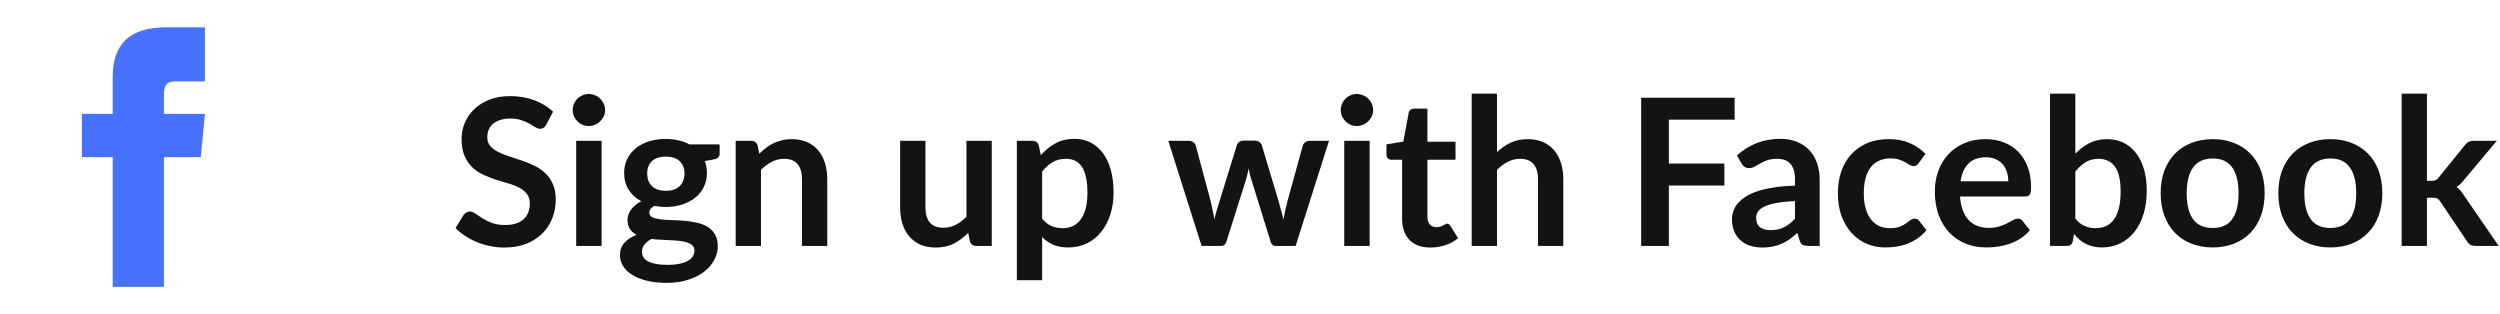 <svg width="183" height="23" viewBox="0 0 183 23" fill="none" xmlns="http://www.w3.org/2000/svg">
<path d="M8.25 8.333H6V11.5H8.25V21H12V11.5H14.7L15 8.333H12V6.987C12 6.275 12.15 5.958 12.825 5.958H15V2H12.15C9.45 2 8.25 3.267 8.25 5.642V8.333Z" fill="#4871FD"/>
<path d="M39.983 9.127C39.922 9.232 39.858 9.31 39.788 9.36C39.722 9.405 39.64 9.428 39.54 9.428C39.435 9.428 39.32 9.39 39.195 9.315C39.075 9.235 38.93 9.148 38.76 9.053C38.59 8.957 38.39 8.873 38.16 8.797C37.935 8.717 37.667 8.678 37.358 8.678C37.078 8.678 36.833 8.713 36.623 8.783C36.413 8.848 36.235 8.94 36.09 9.06C35.95 9.18 35.845 9.325 35.775 9.495C35.705 9.66 35.67 9.842 35.67 10.043C35.67 10.297 35.74 10.51 35.88 10.68C36.025 10.85 36.215 10.995 36.45 11.115C36.685 11.235 36.953 11.342 37.252 11.438C37.553 11.533 37.86 11.635 38.175 11.745C38.49 11.85 38.797 11.975 39.097 12.12C39.398 12.26 39.665 12.44 39.9 12.66C40.135 12.875 40.322 13.14 40.462 13.455C40.608 13.77 40.68 14.152 40.68 14.602C40.68 15.092 40.595 15.553 40.425 15.982C40.26 16.407 40.015 16.78 39.69 17.1C39.37 17.415 38.977 17.665 38.513 17.85C38.047 18.03 37.515 18.12 36.915 18.12C36.57 18.12 36.23 18.085 35.895 18.015C35.56 17.95 35.237 17.855 34.928 17.73C34.623 17.605 34.335 17.455 34.065 17.28C33.795 17.105 33.555 16.91 33.345 16.695L33.938 15.727C33.987 15.658 34.053 15.6 34.133 15.555C34.212 15.505 34.297 15.48 34.388 15.48C34.513 15.48 34.648 15.533 34.792 15.637C34.938 15.738 35.11 15.85 35.31 15.975C35.51 16.1 35.742 16.215 36.008 16.32C36.278 16.42 36.6 16.47 36.975 16.47C37.55 16.47 37.995 16.335 38.31 16.065C38.625 15.79 38.782 15.398 38.782 14.887C38.782 14.602 38.71 14.37 38.565 14.19C38.425 14.01 38.237 13.86 38.002 13.74C37.767 13.615 37.5 13.51 37.2 13.425C36.9 13.34 36.595 13.248 36.285 13.148C35.975 13.047 35.67 12.928 35.37 12.787C35.07 12.648 34.803 12.465 34.568 12.24C34.333 12.015 34.142 11.735 33.998 11.4C33.858 11.06 33.788 10.643 33.788 10.148C33.788 9.752 33.865 9.367 34.02 8.992C34.18 8.617 34.41 8.285 34.71 7.995C35.01 7.705 35.38 7.473 35.82 7.298C36.26 7.122 36.765 7.035 37.335 7.035C37.975 7.035 38.565 7.135 39.105 7.335C39.645 7.535 40.105 7.815 40.485 8.175L39.983 9.127ZM44.038 10.305V18H42.178V10.305H44.038ZM44.293 8.062C44.293 8.223 44.261 8.373 44.196 8.512C44.131 8.652 44.043 8.775 43.933 8.88C43.828 8.985 43.703 9.07 43.558 9.135C43.413 9.195 43.258 9.225 43.093 9.225C42.933 9.225 42.781 9.195 42.636 9.135C42.496 9.07 42.373 8.985 42.268 8.88C42.163 8.775 42.078 8.652 42.013 8.512C41.953 8.373 41.923 8.223 41.923 8.062C41.923 7.897 41.953 7.742 42.013 7.598C42.078 7.452 42.163 7.327 42.268 7.223C42.373 7.117 42.496 7.035 42.636 6.975C42.781 6.91 42.933 6.878 43.093 6.878C43.258 6.878 43.413 6.91 43.558 6.975C43.703 7.035 43.828 7.117 43.933 7.223C44.043 7.327 44.131 7.452 44.196 7.598C44.261 7.742 44.293 7.897 44.293 8.062ZM48.739 13.965C48.969 13.965 49.169 13.935 49.339 13.875C49.509 13.81 49.649 13.723 49.759 13.613C49.874 13.502 49.959 13.37 50.014 13.215C50.074 13.06 50.104 12.89 50.104 12.705C50.104 12.325 49.989 12.025 49.759 11.805C49.534 11.58 49.194 11.467 48.739 11.467C48.284 11.467 47.942 11.58 47.712 11.805C47.487 12.025 47.374 12.325 47.374 12.705C47.374 12.885 47.402 13.053 47.457 13.207C47.517 13.363 47.602 13.498 47.712 13.613C47.827 13.723 47.969 13.81 48.139 13.875C48.314 13.935 48.514 13.965 48.739 13.965ZM50.832 18.345C50.832 18.195 50.787 18.073 50.697 17.977C50.607 17.883 50.484 17.81 50.329 17.76C50.174 17.705 49.992 17.665 49.782 17.64C49.577 17.615 49.357 17.598 49.122 17.587C48.892 17.573 48.652 17.56 48.402 17.55C48.157 17.54 47.917 17.52 47.682 17.49C47.477 17.605 47.309 17.74 47.179 17.895C47.054 18.05 46.992 18.23 46.992 18.435C46.992 18.57 47.024 18.695 47.089 18.81C47.159 18.93 47.267 19.032 47.412 19.117C47.562 19.203 47.754 19.267 47.989 19.312C48.224 19.363 48.512 19.387 48.852 19.387C49.197 19.387 49.494 19.36 49.744 19.305C49.994 19.255 50.199 19.183 50.359 19.087C50.524 18.997 50.644 18.887 50.719 18.758C50.794 18.633 50.832 18.495 50.832 18.345ZM52.677 10.568V11.258C52.677 11.477 52.544 11.613 52.279 11.662L51.589 11.79C51.694 12.055 51.747 12.345 51.747 12.66C51.747 13.04 51.669 13.385 51.514 13.695C51.364 14 51.154 14.26 50.884 14.475C50.614 14.69 50.294 14.857 49.924 14.977C49.559 15.092 49.164 15.15 48.739 15.15C48.589 15.15 48.444 15.143 48.304 15.127C48.164 15.113 48.027 15.092 47.892 15.068C47.652 15.213 47.532 15.375 47.532 15.555C47.532 15.71 47.602 15.825 47.742 15.9C47.887 15.97 48.077 16.02 48.312 16.05C48.547 16.08 48.814 16.1 49.114 16.11C49.414 16.115 49.722 16.13 50.037 16.155C50.352 16.18 50.659 16.225 50.959 16.29C51.259 16.35 51.527 16.448 51.762 16.582C51.997 16.718 52.184 16.902 52.324 17.137C52.469 17.367 52.542 17.665 52.542 18.03C52.542 18.37 52.457 18.7 52.287 19.02C52.122 19.34 51.879 19.625 51.559 19.875C51.244 20.125 50.854 20.325 50.389 20.475C49.929 20.63 49.404 20.707 48.814 20.707C48.234 20.707 47.729 20.65 47.299 20.535C46.869 20.425 46.512 20.275 46.227 20.085C45.942 19.9 45.729 19.685 45.589 19.44C45.449 19.195 45.379 18.94 45.379 18.675C45.379 18.315 45.487 18.015 45.702 17.775C45.922 17.53 46.222 17.335 46.602 17.19C46.397 17.085 46.234 16.945 46.114 16.77C45.994 16.595 45.934 16.365 45.934 16.08C45.934 15.965 45.954 15.848 45.994 15.727C46.039 15.602 46.102 15.48 46.182 15.36C46.267 15.24 46.372 15.127 46.497 15.023C46.622 14.912 46.769 14.815 46.939 14.73C46.549 14.52 46.242 14.24 46.017 13.89C45.797 13.54 45.687 13.13 45.687 12.66C45.687 12.28 45.762 11.938 45.912 11.633C46.067 11.322 46.279 11.06 46.549 10.845C46.824 10.625 47.147 10.457 47.517 10.342C47.892 10.227 48.299 10.17 48.739 10.17C49.069 10.17 49.379 10.205 49.669 10.275C49.959 10.34 50.224 10.438 50.464 10.568H52.677ZM55.584 11.25C55.739 11.095 55.901 10.953 56.072 10.822C56.246 10.688 56.429 10.575 56.619 10.485C56.814 10.39 57.022 10.318 57.242 10.268C57.462 10.213 57.702 10.185 57.962 10.185C58.382 10.185 58.754 10.258 59.079 10.402C59.404 10.543 59.674 10.742 59.889 11.002C60.109 11.258 60.274 11.565 60.384 11.925C60.499 12.28 60.556 12.672 60.556 13.102V18H58.704V13.102C58.704 12.633 58.596 12.27 58.382 12.015C58.166 11.755 57.839 11.625 57.399 11.625C57.079 11.625 56.779 11.697 56.499 11.842C56.219 11.988 55.954 12.185 55.704 12.435V18H53.852V10.305H54.984C55.224 10.305 55.382 10.418 55.456 10.643L55.584 11.25ZM72.596 10.305V18H71.463C71.218 18 71.063 17.887 70.998 17.663L70.871 17.047C70.556 17.367 70.208 17.628 69.828 17.828C69.448 18.023 69.001 18.12 68.486 18.12C68.066 18.12 67.693 18.05 67.368 17.91C67.048 17.765 66.778 17.562 66.558 17.302C66.338 17.043 66.171 16.735 66.056 16.38C65.946 16.02 65.891 15.625 65.891 15.195V10.305H67.743V15.195C67.743 15.665 67.851 16.03 68.066 16.29C68.286 16.545 68.613 16.672 69.048 16.672C69.368 16.672 69.668 16.602 69.948 16.462C70.228 16.317 70.493 16.12 70.743 15.87V10.305H72.596ZM76.285 16.005C76.495 16.26 76.723 16.44 76.968 16.545C77.218 16.65 77.488 16.703 77.778 16.703C78.058 16.703 78.31 16.65 78.535 16.545C78.76 16.44 78.95 16.28 79.105 16.065C79.265 15.85 79.388 15.58 79.473 15.255C79.558 14.925 79.6 14.537 79.6 14.092C79.6 13.643 79.563 13.262 79.488 12.953C79.418 12.637 79.315 12.383 79.18 12.188C79.045 11.992 78.88 11.85 78.685 11.76C78.495 11.67 78.278 11.625 78.033 11.625C77.648 11.625 77.32 11.707 77.05 11.873C76.78 12.033 76.525 12.26 76.285 12.555V16.005ZM76.188 11.355C76.503 11 76.86 10.713 77.26 10.492C77.66 10.273 78.13 10.162 78.67 10.162C79.09 10.162 79.473 10.25 79.818 10.425C80.168 10.6 80.468 10.855 80.718 11.19C80.973 11.52 81.168 11.93 81.303 12.42C81.443 12.905 81.513 13.463 81.513 14.092C81.513 14.668 81.435 15.2 81.28 15.69C81.125 16.18 80.903 16.605 80.613 16.965C80.328 17.325 79.98 17.608 79.57 17.812C79.165 18.012 78.71 18.113 78.205 18.113C77.775 18.113 77.408 18.047 77.103 17.918C76.798 17.782 76.525 17.598 76.285 17.363V20.512H74.433V10.305H75.565C75.805 10.305 75.963 10.418 76.038 10.643L76.188 11.355ZM97.285 10.305L94.84 18H93.355C93.185 18 93.068 17.89 93.003 17.67L91.623 13.223C91.578 13.072 91.535 12.925 91.495 12.78C91.46 12.63 91.43 12.48 91.405 12.33C91.375 12.48 91.34 12.633 91.3 12.787C91.265 12.938 91.225 13.088 91.18 13.238L89.778 17.67C89.718 17.89 89.585 18 89.38 18H87.955L85.518 10.305H86.995C87.13 10.305 87.245 10.338 87.34 10.402C87.435 10.467 87.498 10.55 87.528 10.65L88.63 14.76C88.685 14.985 88.733 15.205 88.773 15.42C88.818 15.635 88.855 15.85 88.885 16.065C88.94 15.85 88.998 15.635 89.058 15.42C89.123 15.205 89.19 14.985 89.26 14.76L90.535 10.635C90.565 10.535 90.623 10.453 90.708 10.387C90.798 10.322 90.905 10.29 91.03 10.29H91.848C91.978 10.29 92.088 10.322 92.178 10.387C92.273 10.453 92.335 10.535 92.365 10.635L93.603 14.76C93.668 14.985 93.728 15.207 93.783 15.428C93.843 15.643 93.9 15.857 93.955 16.073C94.02 15.648 94.113 15.21 94.233 14.76L95.365 10.65C95.4 10.55 95.463 10.467 95.553 10.402C95.643 10.338 95.75 10.305 95.875 10.305H97.285ZM100.259 10.305V18H98.399V10.305H100.259ZM100.514 8.062C100.514 8.223 100.481 8.373 100.416 8.512C100.351 8.652 100.264 8.775 100.154 8.88C100.049 8.985 99.924 9.07 99.779 9.135C99.634 9.195 99.479 9.225 99.314 9.225C99.154 9.225 99.001 9.195 98.856 9.135C98.716 9.07 98.594 8.985 98.489 8.88C98.384 8.775 98.299 8.652 98.234 8.512C98.174 8.373 98.144 8.223 98.144 8.062C98.144 7.897 98.174 7.742 98.234 7.598C98.299 7.452 98.384 7.327 98.489 7.223C98.594 7.117 98.716 7.035 98.856 6.975C99.001 6.91 99.154 6.878 99.314 6.878C99.479 6.878 99.634 6.91 99.779 6.975C99.924 7.035 100.049 7.117 100.154 7.223C100.264 7.327 100.351 7.452 100.416 7.598C100.481 7.742 100.514 7.897 100.514 8.062ZM104.712 18.12C104.042 18.12 103.527 17.933 103.167 17.558C102.812 17.177 102.635 16.655 102.635 15.99V11.693H101.847C101.747 11.693 101.662 11.66 101.592 11.595C101.522 11.53 101.487 11.432 101.487 11.303V10.568L102.725 10.365L103.115 8.265C103.14 8.165 103.187 8.088 103.257 8.033C103.327 7.978 103.417 7.95 103.527 7.95H104.487V10.373H106.542V11.693H104.487V15.863C104.487 16.102 104.545 16.29 104.66 16.425C104.78 16.56 104.942 16.628 105.147 16.628C105.262 16.628 105.357 16.615 105.432 16.59C105.512 16.56 105.58 16.53 105.635 16.5C105.695 16.47 105.747 16.442 105.792 16.418C105.837 16.387 105.882 16.372 105.927 16.372C105.982 16.372 106.027 16.387 106.062 16.418C106.097 16.442 106.135 16.483 106.175 16.538L106.73 17.438C106.46 17.663 106.15 17.832 105.8 17.948C105.45 18.062 105.087 18.12 104.712 18.12ZM109.581 11.13C109.881 10.85 110.211 10.623 110.571 10.447C110.931 10.273 111.353 10.185 111.838 10.185C112.258 10.185 112.631 10.258 112.956 10.402C113.281 10.543 113.551 10.742 113.766 11.002C113.986 11.258 114.151 11.565 114.261 11.925C114.376 12.28 114.433 12.672 114.433 13.102V18H112.581V13.102C112.581 12.633 112.473 12.27 112.258 12.015C112.043 11.755 111.716 11.625 111.276 11.625C110.956 11.625 110.656 11.697 110.376 11.842C110.096 11.988 109.831 12.185 109.581 12.435V18H107.728V6.855H109.581V11.13ZM122.16 8.76V11.97H126.225V13.582H122.16V18H120.135V7.155H126.975V8.76H122.16ZM131.393 14.715C130.858 14.74 130.408 14.787 130.043 14.857C129.678 14.922 129.386 15.008 129.166 15.113C128.946 15.217 128.788 15.34 128.693 15.48C128.598 15.62 128.551 15.773 128.551 15.938C128.551 16.262 128.646 16.495 128.836 16.635C129.031 16.775 129.283 16.845 129.593 16.845C129.973 16.845 130.301 16.777 130.576 16.642C130.856 16.503 131.128 16.293 131.393 16.012V14.715ZM127.148 11.377C128.033 10.568 129.098 10.162 130.343 10.162C130.793 10.162 131.196 10.238 131.551 10.387C131.906 10.533 132.206 10.738 132.451 11.002C132.696 11.262 132.881 11.575 133.006 11.94C133.136 12.305 133.201 12.705 133.201 13.14V18H132.361C132.186 18 132.051 17.975 131.956 17.925C131.861 17.87 131.786 17.762 131.731 17.602L131.566 17.047C131.371 17.223 131.181 17.378 130.996 17.512C130.811 17.642 130.618 17.753 130.418 17.843C130.218 17.933 130.003 18 129.773 18.045C129.548 18.095 129.298 18.12 129.023 18.12C128.698 18.12 128.398 18.078 128.123 17.992C127.848 17.902 127.611 17.77 127.411 17.595C127.211 17.42 127.056 17.203 126.946 16.942C126.836 16.683 126.781 16.38 126.781 16.035C126.781 15.84 126.813 15.648 126.878 15.457C126.943 15.262 127.048 15.078 127.193 14.902C127.343 14.727 127.536 14.562 127.771 14.408C128.006 14.252 128.293 14.117 128.633 14.002C128.978 13.887 129.378 13.795 129.833 13.725C130.288 13.65 130.808 13.605 131.393 13.59V13.14C131.393 12.625 131.283 12.245 131.063 12C130.843 11.75 130.526 11.625 130.111 11.625C129.811 11.625 129.561 11.66 129.361 11.73C129.166 11.8 128.993 11.88 128.843 11.97C128.693 12.055 128.556 12.133 128.431 12.203C128.311 12.273 128.176 12.307 128.026 12.307C127.896 12.307 127.786 12.275 127.696 12.21C127.606 12.14 127.533 12.06 127.478 11.97L127.148 11.377ZM140.458 11.932C140.403 12.002 140.348 12.057 140.293 12.098C140.243 12.137 140.168 12.158 140.068 12.158C139.973 12.158 139.88 12.13 139.79 12.075C139.7 12.015 139.593 11.95 139.468 11.88C139.343 11.805 139.193 11.74 139.018 11.685C138.848 11.625 138.635 11.595 138.38 11.595C138.055 11.595 137.77 11.655 137.525 11.775C137.28 11.89 137.075 12.057 136.91 12.277C136.75 12.498 136.63 12.765 136.55 13.08C136.47 13.39 136.43 13.742 136.43 14.137C136.43 14.547 136.473 14.912 136.558 15.232C136.648 15.553 136.775 15.822 136.94 16.043C137.105 16.258 137.305 16.422 137.54 16.538C137.775 16.648 138.04 16.703 138.335 16.703C138.63 16.703 138.868 16.668 139.048 16.598C139.233 16.523 139.388 16.442 139.513 16.358C139.638 16.267 139.745 16.188 139.835 16.117C139.93 16.043 140.035 16.005 140.15 16.005C140.3 16.005 140.413 16.062 140.488 16.177L141.02 16.852C140.815 17.093 140.593 17.295 140.353 17.46C140.113 17.62 139.863 17.75 139.603 17.85C139.348 17.945 139.083 18.012 138.808 18.052C138.538 18.093 138.268 18.113 137.998 18.113C137.523 18.113 137.075 18.025 136.655 17.85C136.235 17.67 135.868 17.41 135.553 17.07C135.238 16.73 134.988 16.315 134.803 15.825C134.623 15.33 134.533 14.768 134.533 14.137C134.533 13.572 134.613 13.05 134.773 12.57C134.938 12.085 135.178 11.668 135.493 11.318C135.808 10.963 136.198 10.685 136.663 10.485C137.128 10.285 137.663 10.185 138.268 10.185C138.843 10.185 139.345 10.277 139.775 10.463C140.21 10.648 140.6 10.912 140.945 11.258L140.458 11.932ZM147.007 13.268C147.007 13.027 146.972 12.803 146.902 12.592C146.837 12.377 146.737 12.19 146.602 12.03C146.467 11.87 146.295 11.745 146.085 11.655C145.88 11.56 145.64 11.512 145.365 11.512C144.83 11.512 144.407 11.665 144.097 11.97C143.792 12.275 143.597 12.707 143.512 13.268H147.007ZM143.475 14.385C143.505 14.78 143.575 15.123 143.685 15.412C143.795 15.697 143.94 15.935 144.12 16.125C144.3 16.31 144.512 16.45 144.757 16.545C145.007 16.635 145.282 16.68 145.582 16.68C145.882 16.68 146.14 16.645 146.355 16.575C146.575 16.505 146.765 16.427 146.925 16.343C147.09 16.258 147.232 16.18 147.352 16.11C147.477 16.04 147.597 16.005 147.712 16.005C147.867 16.005 147.982 16.062 148.057 16.177L148.59 16.852C148.385 17.093 148.155 17.295 147.9 17.46C147.645 17.62 147.377 17.75 147.097 17.85C146.822 17.945 146.54 18.012 146.25 18.052C145.965 18.093 145.687 18.113 145.417 18.113C144.882 18.113 144.385 18.025 143.925 17.85C143.465 17.67 143.065 17.407 142.725 17.062C142.385 16.712 142.117 16.282 141.922 15.773C141.727 15.258 141.63 14.662 141.63 13.988C141.63 13.463 141.715 12.97 141.885 12.51C142.055 12.045 142.297 11.643 142.612 11.303C142.932 10.957 143.32 10.685 143.775 10.485C144.235 10.285 144.752 10.185 145.327 10.185C145.812 10.185 146.26 10.262 146.67 10.418C147.08 10.572 147.432 10.8 147.727 11.1C148.022 11.395 148.252 11.76 148.417 12.195C148.587 12.625 148.672 13.117 148.672 13.672C148.672 13.953 148.642 14.143 148.582 14.242C148.522 14.338 148.407 14.385 148.237 14.385H143.475ZM151.915 16.005C152.125 16.26 152.352 16.44 152.597 16.545C152.847 16.65 153.11 16.703 153.385 16.703C153.67 16.703 153.925 16.652 154.15 16.552C154.38 16.448 154.575 16.288 154.735 16.073C154.895 15.852 155.017 15.575 155.102 15.24C155.187 14.9 155.23 14.495 155.23 14.025C155.23 13.18 155.09 12.57 154.81 12.195C154.53 11.815 154.127 11.625 153.602 11.625C153.247 11.625 152.937 11.707 152.672 11.873C152.407 12.033 152.155 12.26 151.915 12.555V16.005ZM151.915 11.25C152.225 10.925 152.567 10.668 152.942 10.477C153.322 10.283 153.755 10.185 154.24 10.185C154.685 10.185 155.085 10.273 155.44 10.447C155.8 10.623 156.105 10.875 156.355 11.205C156.61 11.53 156.805 11.925 156.94 12.39C157.075 12.855 157.142 13.377 157.142 13.957C157.142 14.582 157.065 15.15 156.91 15.66C156.755 16.17 156.532 16.608 156.242 16.973C155.957 17.332 155.612 17.613 155.207 17.812C154.802 18.012 154.352 18.113 153.857 18.113C153.617 18.113 153.4 18.087 153.205 18.038C153.01 17.992 152.83 17.927 152.665 17.843C152.5 17.758 152.347 17.655 152.207 17.535C152.072 17.41 151.942 17.273 151.817 17.122L151.735 17.64C151.705 17.77 151.652 17.863 151.577 17.918C151.507 17.973 151.41 18 151.285 18H150.062V6.855H151.915V11.25ZM161.978 10.185C162.548 10.185 163.066 10.277 163.531 10.463C164.001 10.648 164.401 10.91 164.731 11.25C165.066 11.59 165.323 12.005 165.503 12.495C165.683 12.985 165.773 13.533 165.773 14.137C165.773 14.748 165.683 15.297 165.503 15.787C165.323 16.277 165.066 16.695 164.731 17.04C164.401 17.385 164.001 17.65 163.531 17.835C163.066 18.02 162.548 18.113 161.978 18.113C161.403 18.113 160.881 18.02 160.411 17.835C159.941 17.65 159.538 17.385 159.203 17.04C158.873 16.695 158.616 16.277 158.431 15.787C158.251 15.297 158.161 14.748 158.161 14.137C158.161 13.533 158.251 12.985 158.431 12.495C158.616 12.005 158.873 11.59 159.203 11.25C159.538 10.91 159.941 10.648 160.411 10.463C160.881 10.277 161.403 10.185 161.978 10.185ZM161.978 16.688C162.618 16.688 163.091 16.473 163.396 16.043C163.706 15.613 163.861 14.982 163.861 14.152C163.861 13.322 163.706 12.69 163.396 12.255C163.091 11.82 162.618 11.602 161.978 11.602C161.328 11.602 160.846 11.822 160.531 12.262C160.221 12.697 160.066 13.328 160.066 14.152C160.066 14.977 160.221 15.607 160.531 16.043C160.846 16.473 161.328 16.688 161.978 16.688ZM170.591 10.185C171.161 10.185 171.679 10.277 172.144 10.463C172.614 10.648 173.014 10.91 173.344 11.25C173.679 11.59 173.936 12.005 174.116 12.495C174.296 12.985 174.386 13.533 174.386 14.137C174.386 14.748 174.296 15.297 174.116 15.787C173.936 16.277 173.679 16.695 173.344 17.04C173.014 17.385 172.614 17.65 172.144 17.835C171.679 18.02 171.161 18.113 170.591 18.113C170.016 18.113 169.494 18.02 169.024 17.835C168.554 17.65 168.151 17.385 167.816 17.04C167.486 16.695 167.229 16.277 167.044 15.787C166.864 15.297 166.774 14.748 166.774 14.137C166.774 13.533 166.864 12.985 167.044 12.495C167.229 12.005 167.486 11.59 167.816 11.25C168.151 10.91 168.554 10.648 169.024 10.463C169.494 10.277 170.016 10.185 170.591 10.185ZM170.591 16.688C171.231 16.688 171.704 16.473 172.009 16.043C172.319 15.613 172.474 14.982 172.474 14.152C172.474 13.322 172.319 12.69 172.009 12.255C171.704 11.82 171.231 11.602 170.591 11.602C169.941 11.602 169.459 11.822 169.144 12.262C168.834 12.697 168.679 13.328 168.679 14.152C168.679 14.977 168.834 15.607 169.144 16.043C169.459 16.473 169.941 16.688 170.591 16.688ZM177.652 6.855V13.238H177.997C178.122 13.238 178.22 13.223 178.29 13.193C178.365 13.158 178.44 13.09 178.515 12.99L180.427 10.627C180.507 10.523 180.595 10.443 180.69 10.387C180.79 10.332 180.917 10.305 181.072 10.305H182.767L180.375 13.162C180.205 13.387 180.02 13.56 179.82 13.68C179.925 13.755 180.017 13.842 180.097 13.943C180.182 14.043 180.262 14.15 180.337 14.265L182.902 18H181.23C181.085 18 180.96 17.977 180.855 17.933C180.75 17.883 180.662 17.795 180.592 17.67L178.627 14.752C178.557 14.637 178.485 14.562 178.41 14.527C178.335 14.492 178.222 14.475 178.072 14.475H177.652V18H175.8V6.855H177.652Z" fill="#131313"/>
</svg>
